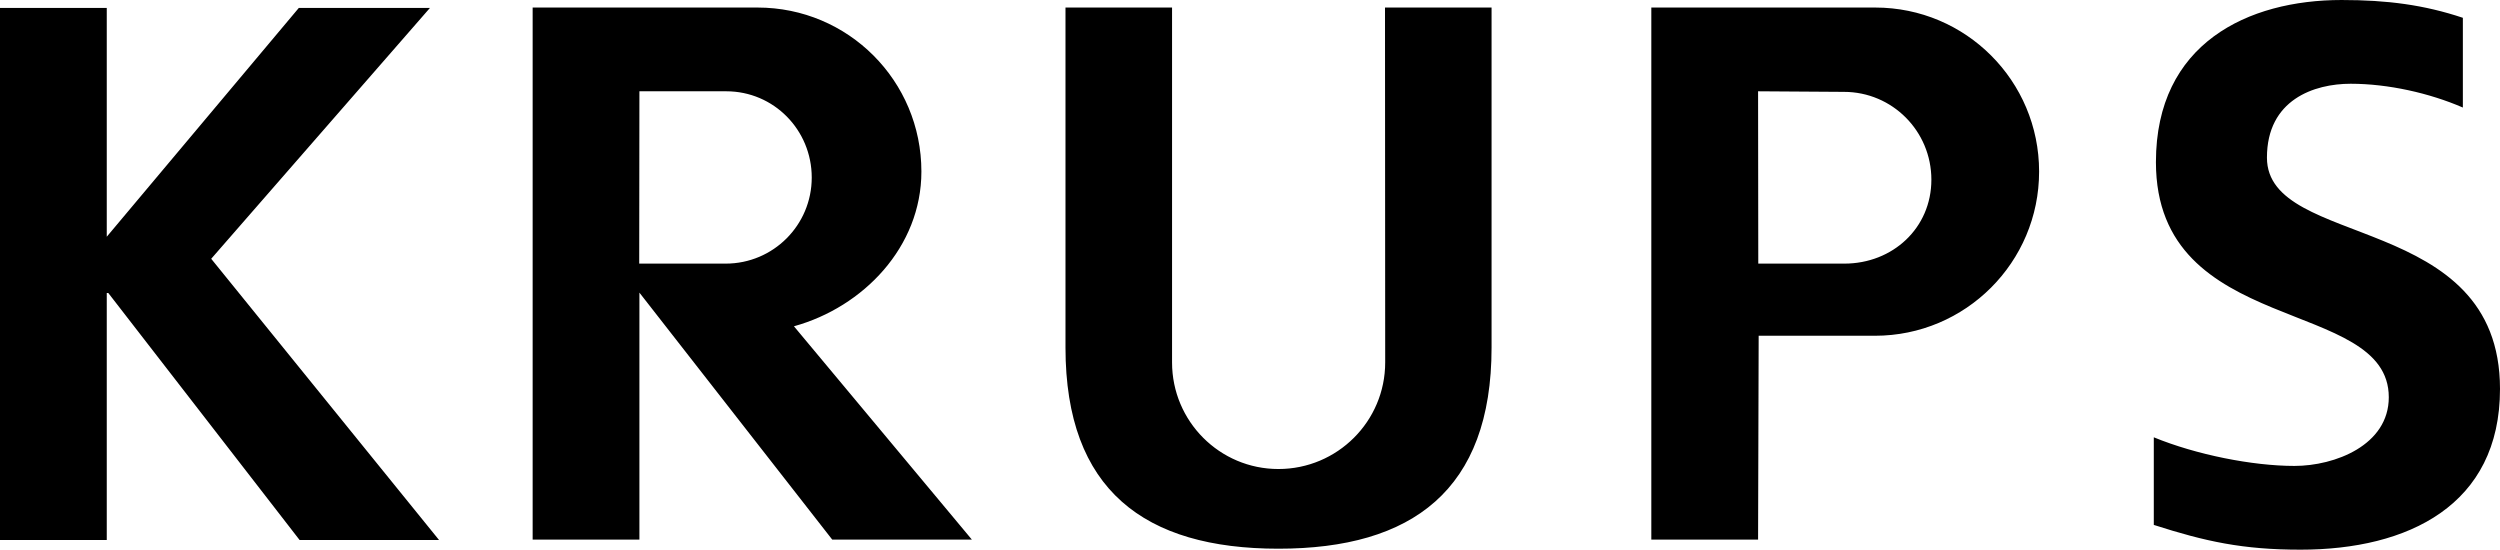 <?xml version="1.0" encoding="UTF-8"?>
<!DOCTYPE svg PUBLIC "-//W3C//DTD SVG 1.1//EN" "http://www.w3.org/Graphics/SVG/1.1/DTD/svg11.dtd">
<!-- Creator: CorelDRAW X8 -->
<svg xmlns="http://www.w3.org/2000/svg" xml:space="preserve" width="100%" height="100%" version="1.1" style="shape-rendering:geometricPrecision; text-rendering:geometricPrecision; image-rendering:optimizeQuality; fill-rule:evenodd; clip-rule:evenodd"
viewBox="0 0 12926 2842"
 xmlns:xlink="http://www.w3.org/1999/xlink">
 <defs>
  <style type="text/css">
   <![CDATA[
    .fil0 {fill:black}
   ]]>
  </style>
 </defs>
 <g id="Слой_x0020_1">
  <g>
   <path class="fil0" d="M0 2792l552 0 0 -1277 8 0 989 1277 721 0 -1178 -1454 1131 -1297 -678 0 -993 1183 0 -1183 -552 0 0 2751 0 0zm4105 -1105c358,-99 659,-410 659,-800 0,-469 -378,-848 -847,-848l-1163 0 0 2751 552 0 0 -1277 997 1277 722 0 -920 -1103zm-353 -324l-447 0 1 -891 449 0c246,0 442,200 442,446 0,246 -199,445 -445,445zm5944 -1324l-1158 0 0 2751 552 0 3 -1054 601 0c469,0 849,-380 849,-849 0,-469 -379,-848 -847,-848zm-160 1324l-445 0 -1 -891 444 3c250,0 452,203 452,454 0,250 -200,434 -450,434l0 0zm-2374 511c0,304 -247,551 -552,551 -304,0 -550,-247 -550,-551l0 -1835 -551 0 0 1758c0,737 409,1040 1101,1040 692,0 1102,-303 1102,-1040l0 -1758 -551 0 1 1835 0 0zm5572 -1782c-201,-67 -391,-92 -627,-92 -484,0 -960,224 -960,838 0,909 1204,693 1204,1216 0,248 -279,355 -488,355 -216,0 -508,-58 -727,-148l0 453c268,86 460,128 759,128 555,0 1031,-229 1031,-831 0,-921 -1205,-720 -1205,-1196 0,-300 244,-382 433,-382 193,0 407,48 580,123l0 -464 0 0zm0 0l0 0 0 0z"/>
  </g>
 </g>
</svg>
